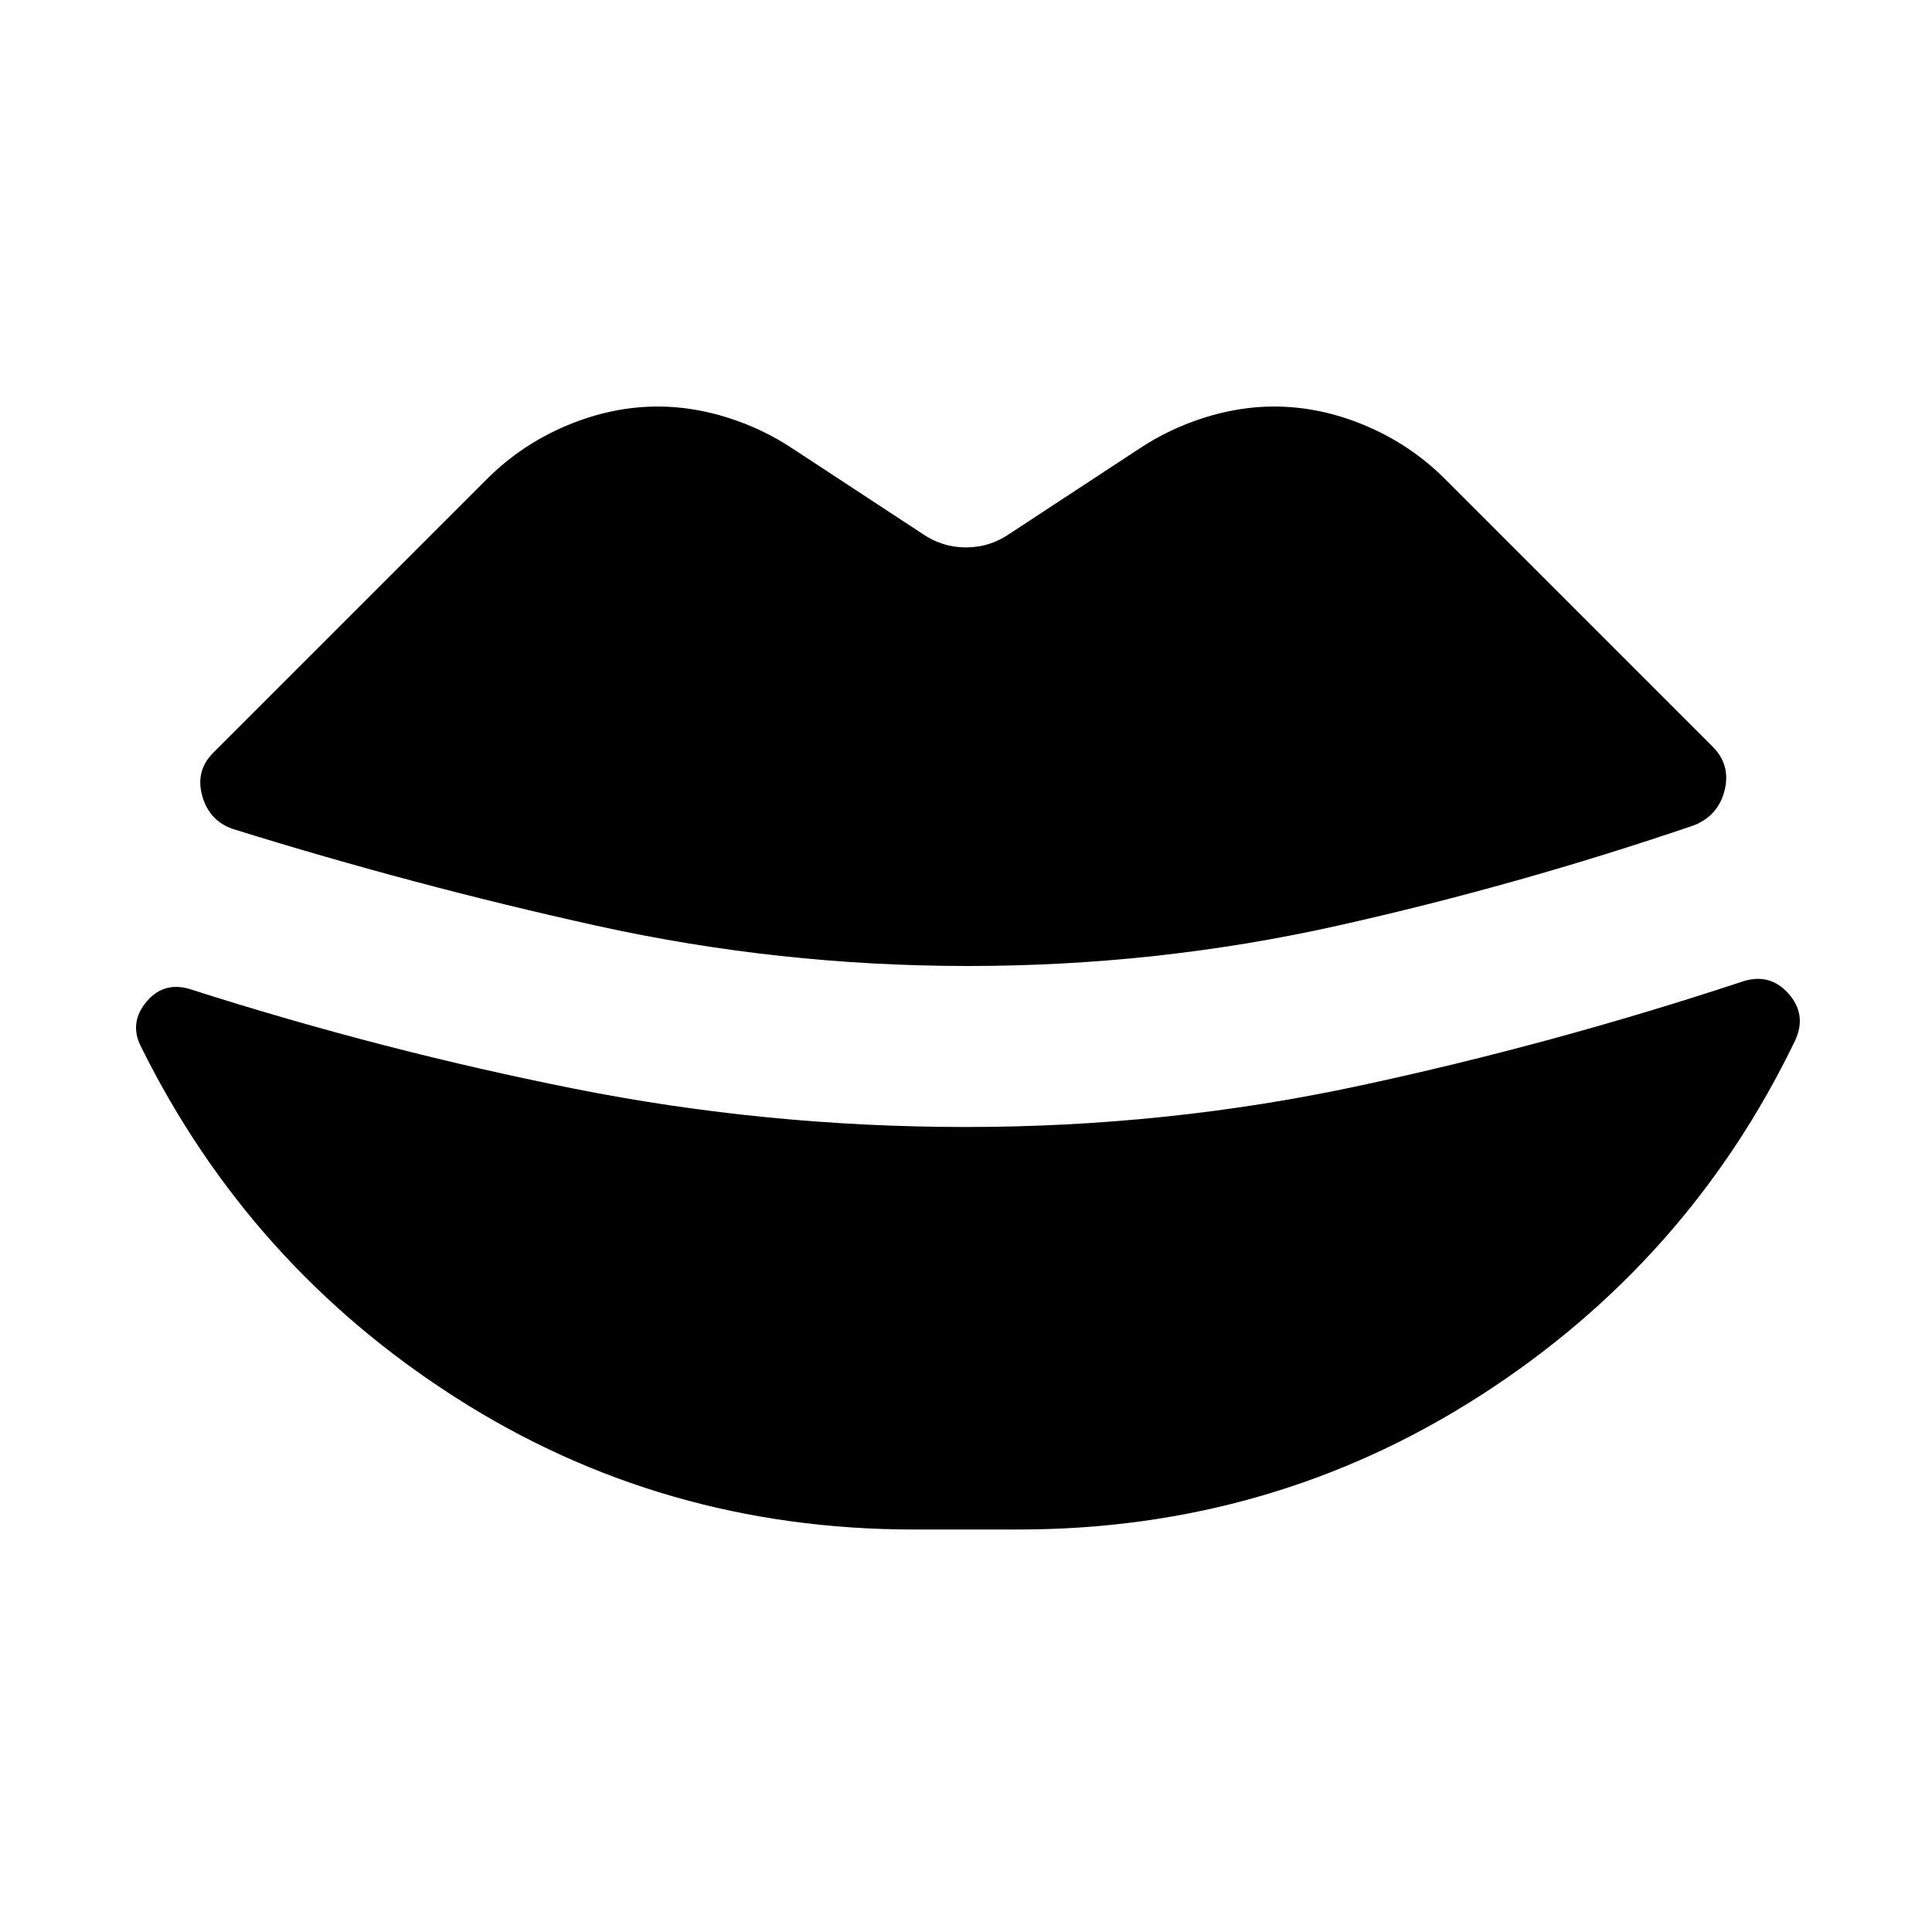 <svg xmlns="http://www.w3.org/2000/svg" height="24" viewBox="0 -960 960 960" width="24"><path d="M481-480q-94 0-184.5-20T116-548q-12-4-15.5-16.5T106-586l136-136q17-17 39.5-26.5T327-758q17 0 34.5 5.5T394-737l64 42q10 7 22 7t22-7l64-42q15-10 32.5-15.5T633-758q23 0 45.5 9.5T718-722l133 133q9 9 6 21.5T842-550q-88 30-177.5 50T481-480Zm-27 280q-125 0-227.5-65.5T70-440q-6-12 3-22.5t23-5.5q94 30 189.5 49T480-400q100 0 195.5-20.5T865-472q14-5 23.5 5.5T892-443q-53 110-156.5 176.5T506-200h-52Z"/></svg>